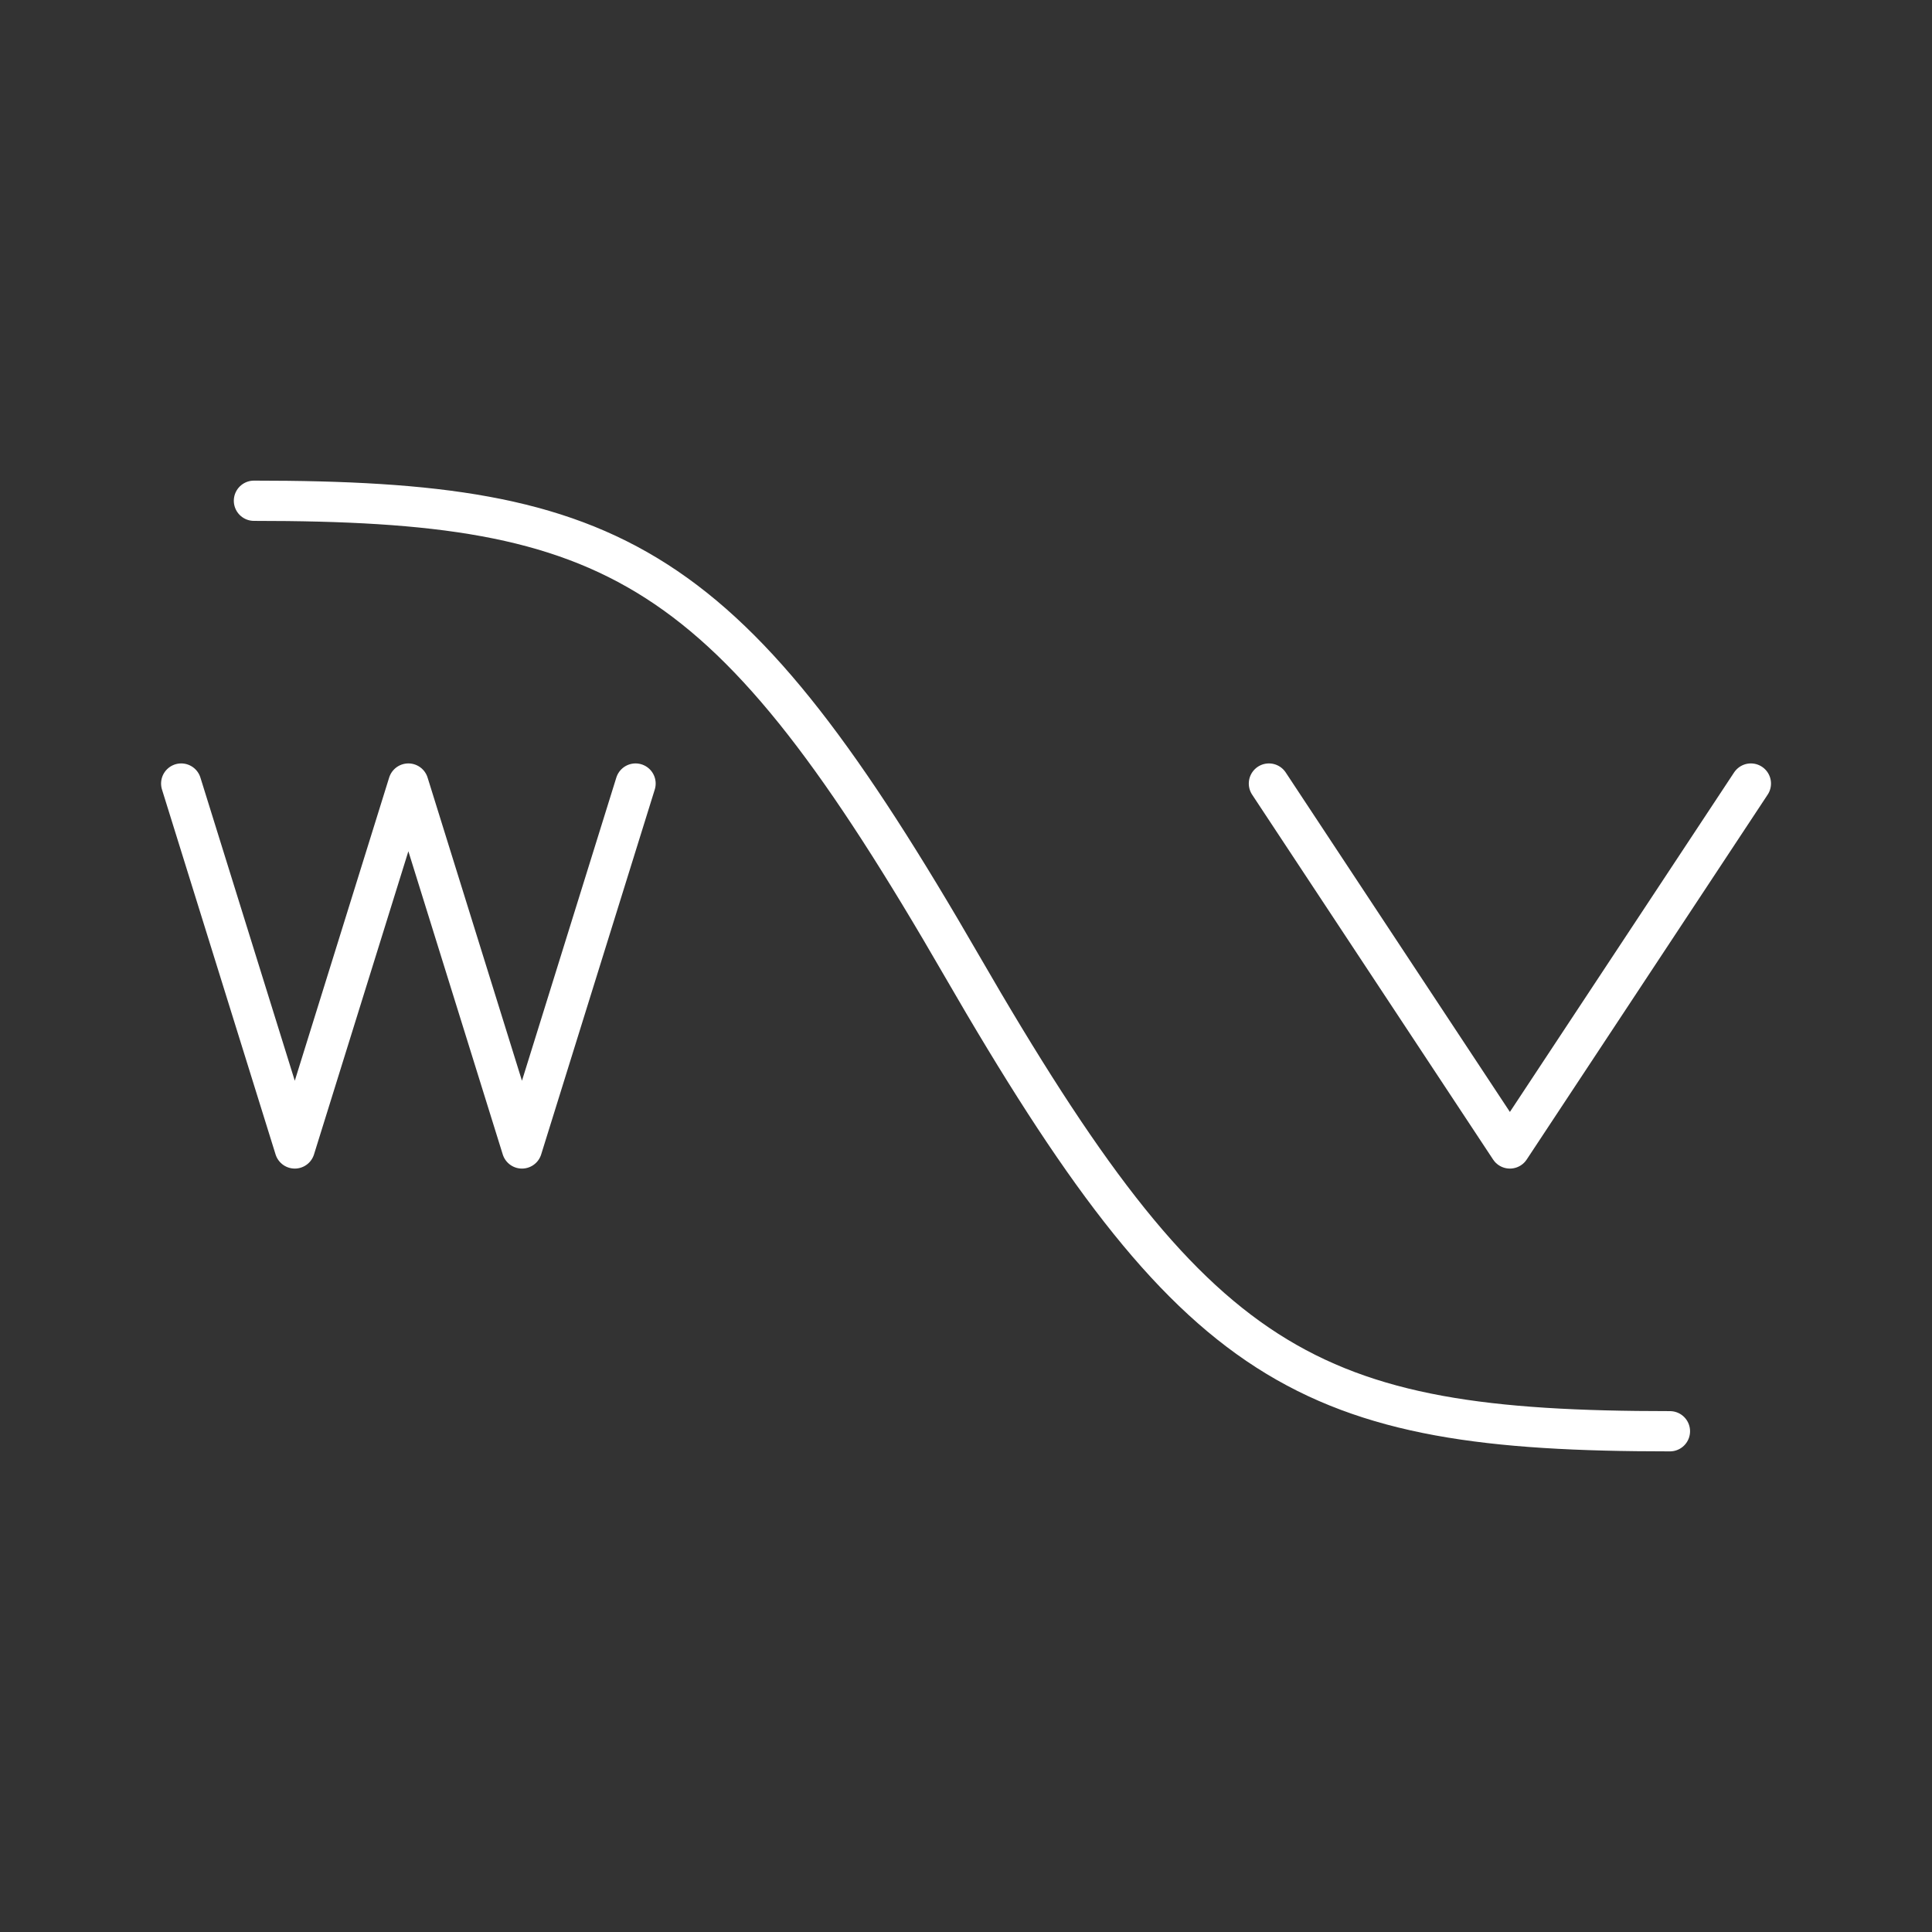 <?xml version="1.0" encoding="UTF-8"?><svg id="a" xmlns="http://www.w3.org/2000/svg" viewBox="0 0 48 48"><rect x="0" y="0" width="48" height="48" fill="#333333" stroke="none"/><defs><style>.b{fill:none;stroke:#fff;stroke-linecap:round;stroke-linejoin:round;}</style></defs><path class="b" d="M43.5,19.467l-5.987,9.066-5.987-9.066"/><path class="b" d="M15.79,19.467l-2.822,9.066-2.822-9.066-2.822,9.066-2.822-9.066"/><path class="b" d="M6.309,12.441c9.041,0,11.775,1.487,17.59,11.559,5.815,10.072,8.549,11.559,17.59,11.559"/></svg>